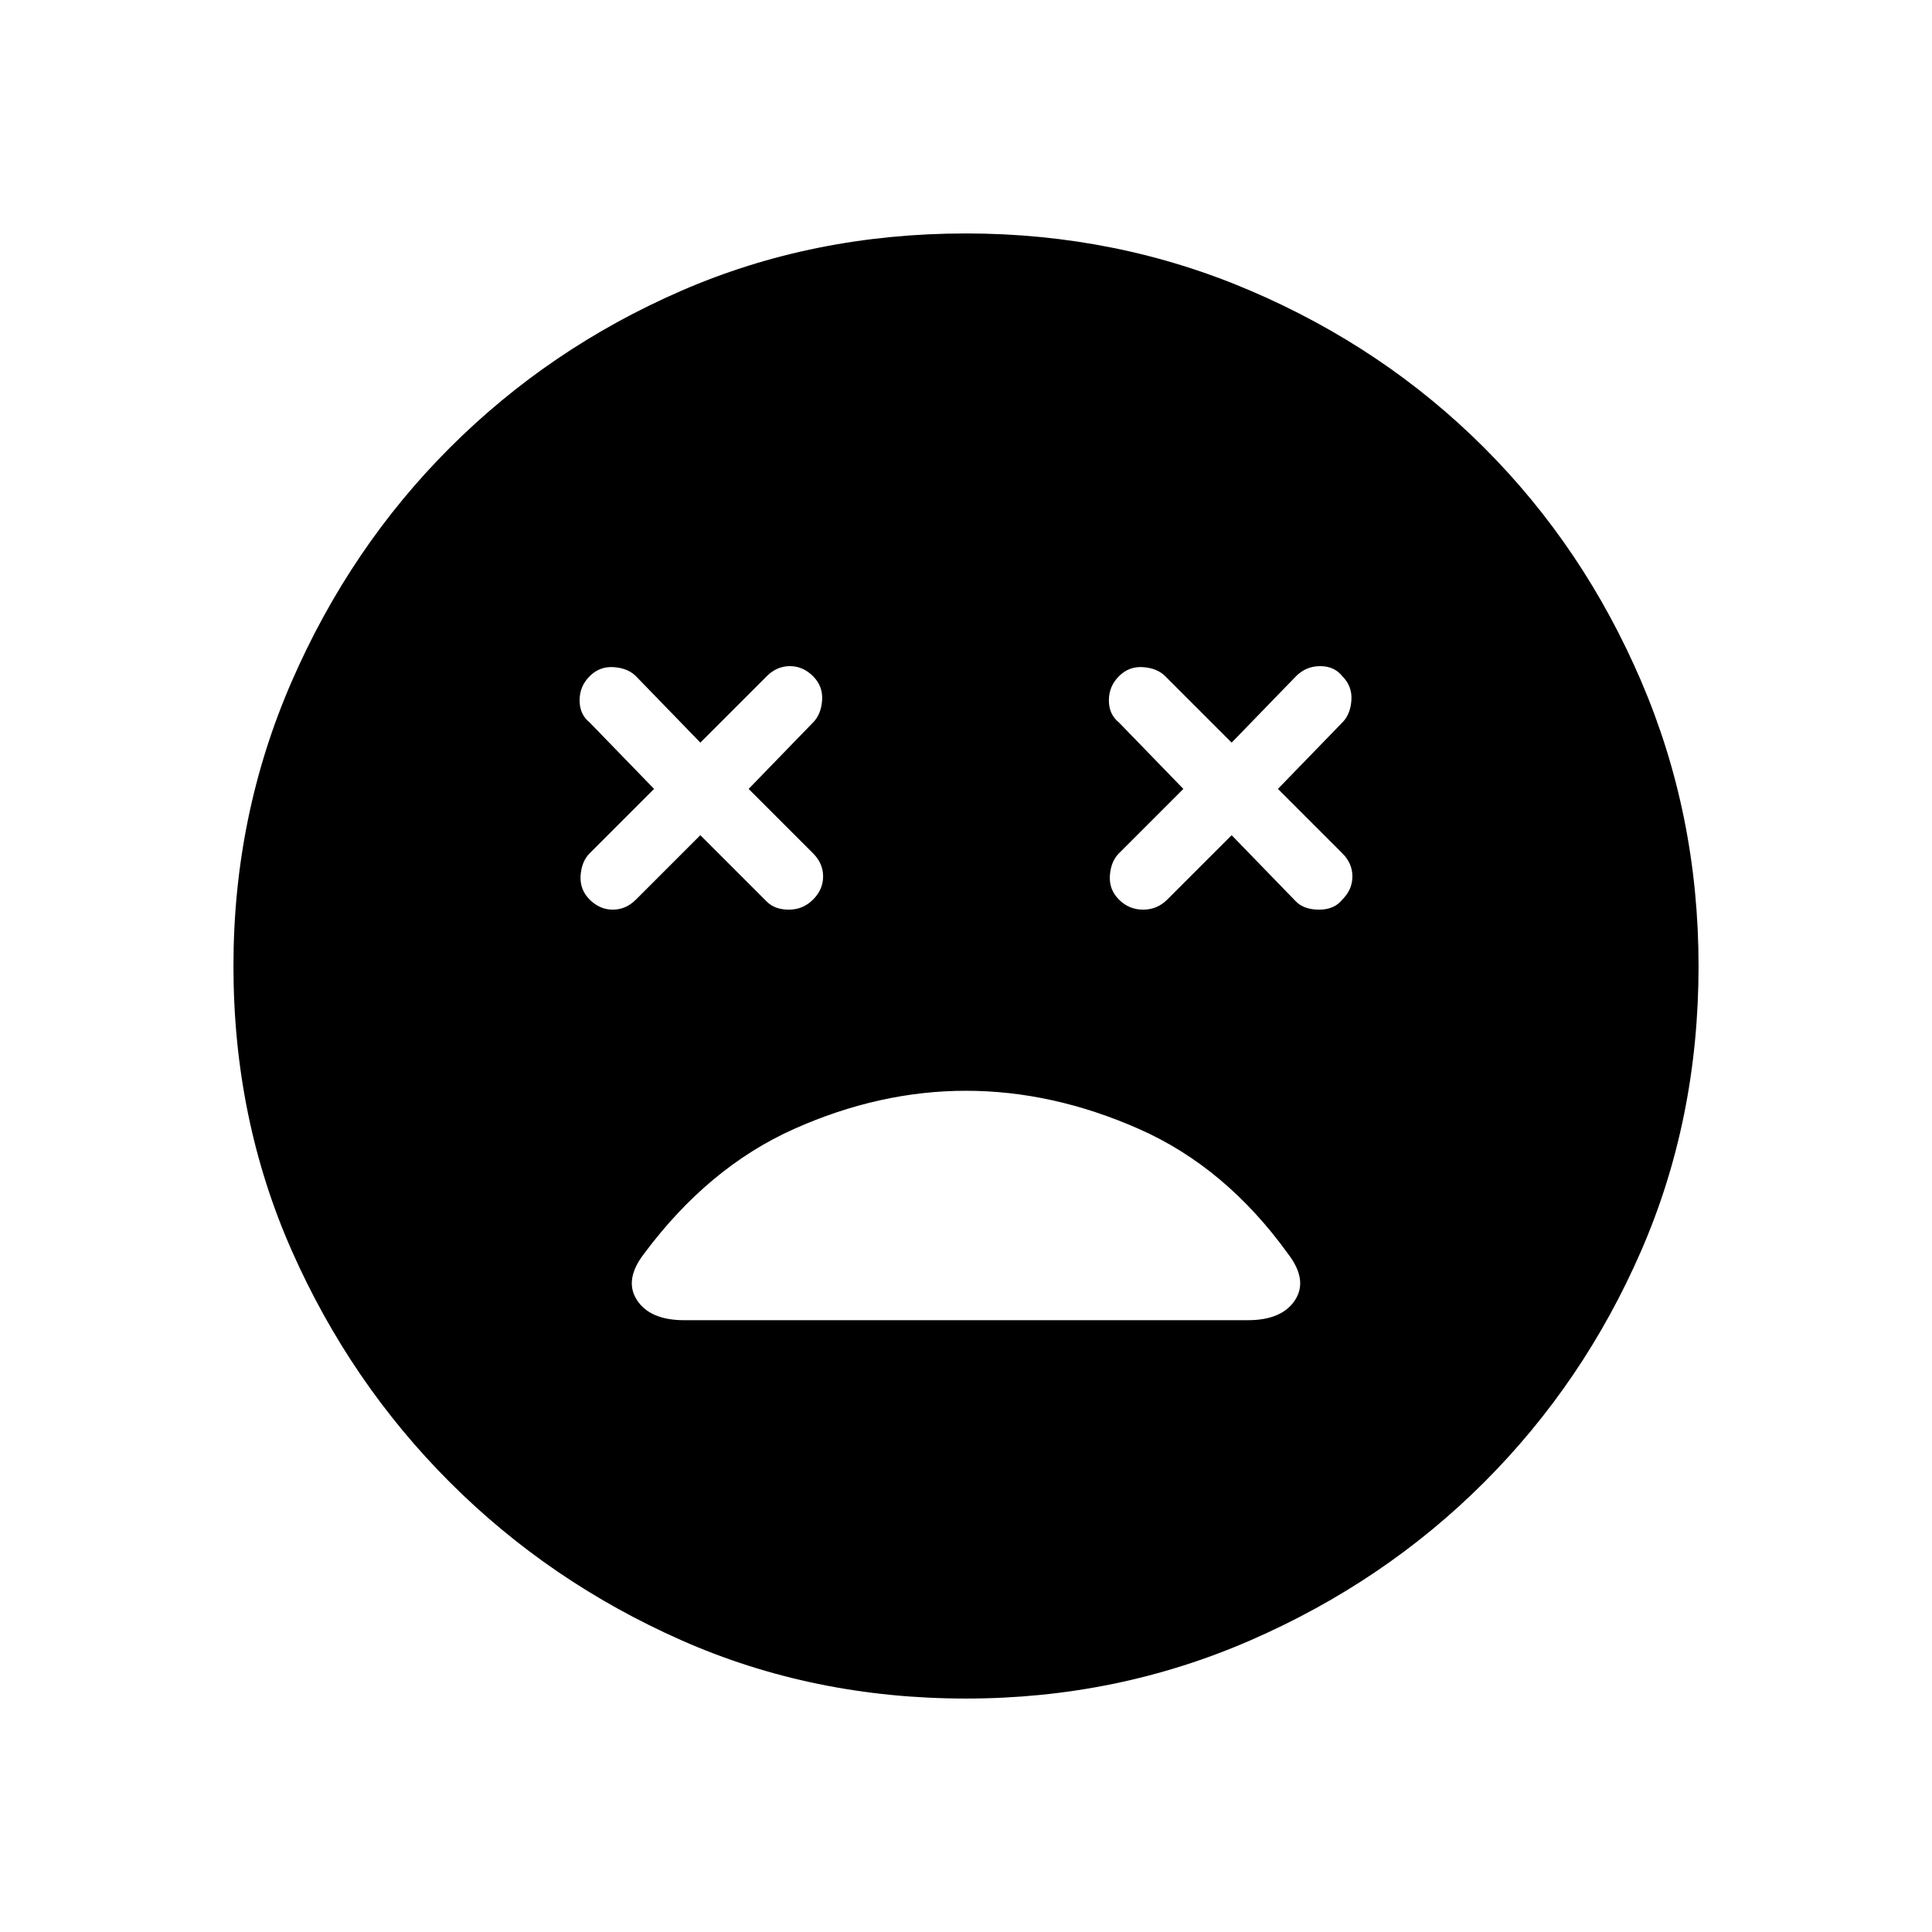 <svg xmlns="http://www.w3.org/2000/svg" height="48" width="48"><path d="M14.65 22.35Q14.9 22.6 15.225 22.6Q15.55 22.6 15.8 22.35L17.4 20.75L19.05 22.4Q19.25 22.6 19.6 22.6Q19.95 22.6 20.2 22.35Q20.45 22.1 20.45 21.775Q20.45 21.45 20.2 21.2L18.6 19.6L20.2 17.95Q20.4 17.75 20.425 17.4Q20.45 17.05 20.2 16.8Q19.95 16.55 19.625 16.55Q19.3 16.55 19.05 16.8L17.4 18.45L15.8 16.8Q15.6 16.6 15.25 16.575Q14.9 16.55 14.65 16.8Q14.4 17.05 14.4 17.4Q14.4 17.75 14.65 17.95L16.25 19.6L14.65 21.2Q14.45 21.4 14.425 21.75Q14.4 22.1 14.65 22.35ZM27.8 22.35Q28.05 22.6 28.4 22.6Q28.75 22.6 29 22.35L30.6 20.75L32.2 22.4Q32.4 22.6 32.775 22.6Q33.15 22.6 33.35 22.35Q33.6 22.1 33.6 21.775Q33.6 21.45 33.35 21.2L31.75 19.6L33.35 17.95Q33.55 17.75 33.575 17.4Q33.6 17.05 33.35 16.8Q33.15 16.55 32.8 16.55Q32.45 16.55 32.2 16.8L30.6 18.45L28.95 16.8Q28.75 16.6 28.4 16.575Q28.05 16.55 27.8 16.8Q27.55 17.05 27.55 17.4Q27.55 17.75 27.8 17.95L29.4 19.6L27.8 21.2Q27.6 21.4 27.575 21.75Q27.55 22.1 27.8 22.35ZM24 42.2Q20.2 42.2 16.925 40.75Q13.65 39.3 11.175 36.825Q8.7 34.35 7.25 31.075Q5.8 27.8 5.8 24Q5.8 20.25 7.25 16.925Q8.7 13.6 11.175 11.125Q13.65 8.65 16.925 7.225Q20.2 5.8 24 5.8Q27.75 5.8 31.075 7.225Q34.4 8.65 36.875 11.125Q39.35 13.6 40.775 16.925Q42.2 20.25 42.2 24Q42.2 27.8 40.775 31.075Q39.35 34.35 36.875 36.825Q34.4 39.3 31.075 40.75Q27.75 42.2 24 42.2ZM17 32.8H31Q31.85 32.8 32.175 32.3Q32.5 31.8 32 31.15Q30.45 29 28.3 28.05Q26.15 27.1 24 27.1Q21.85 27.1 19.725 28.05Q17.6 29 16 31.15Q15.5 31.8 15.825 32.3Q16.15 32.8 17 32.8Z"/></svg>